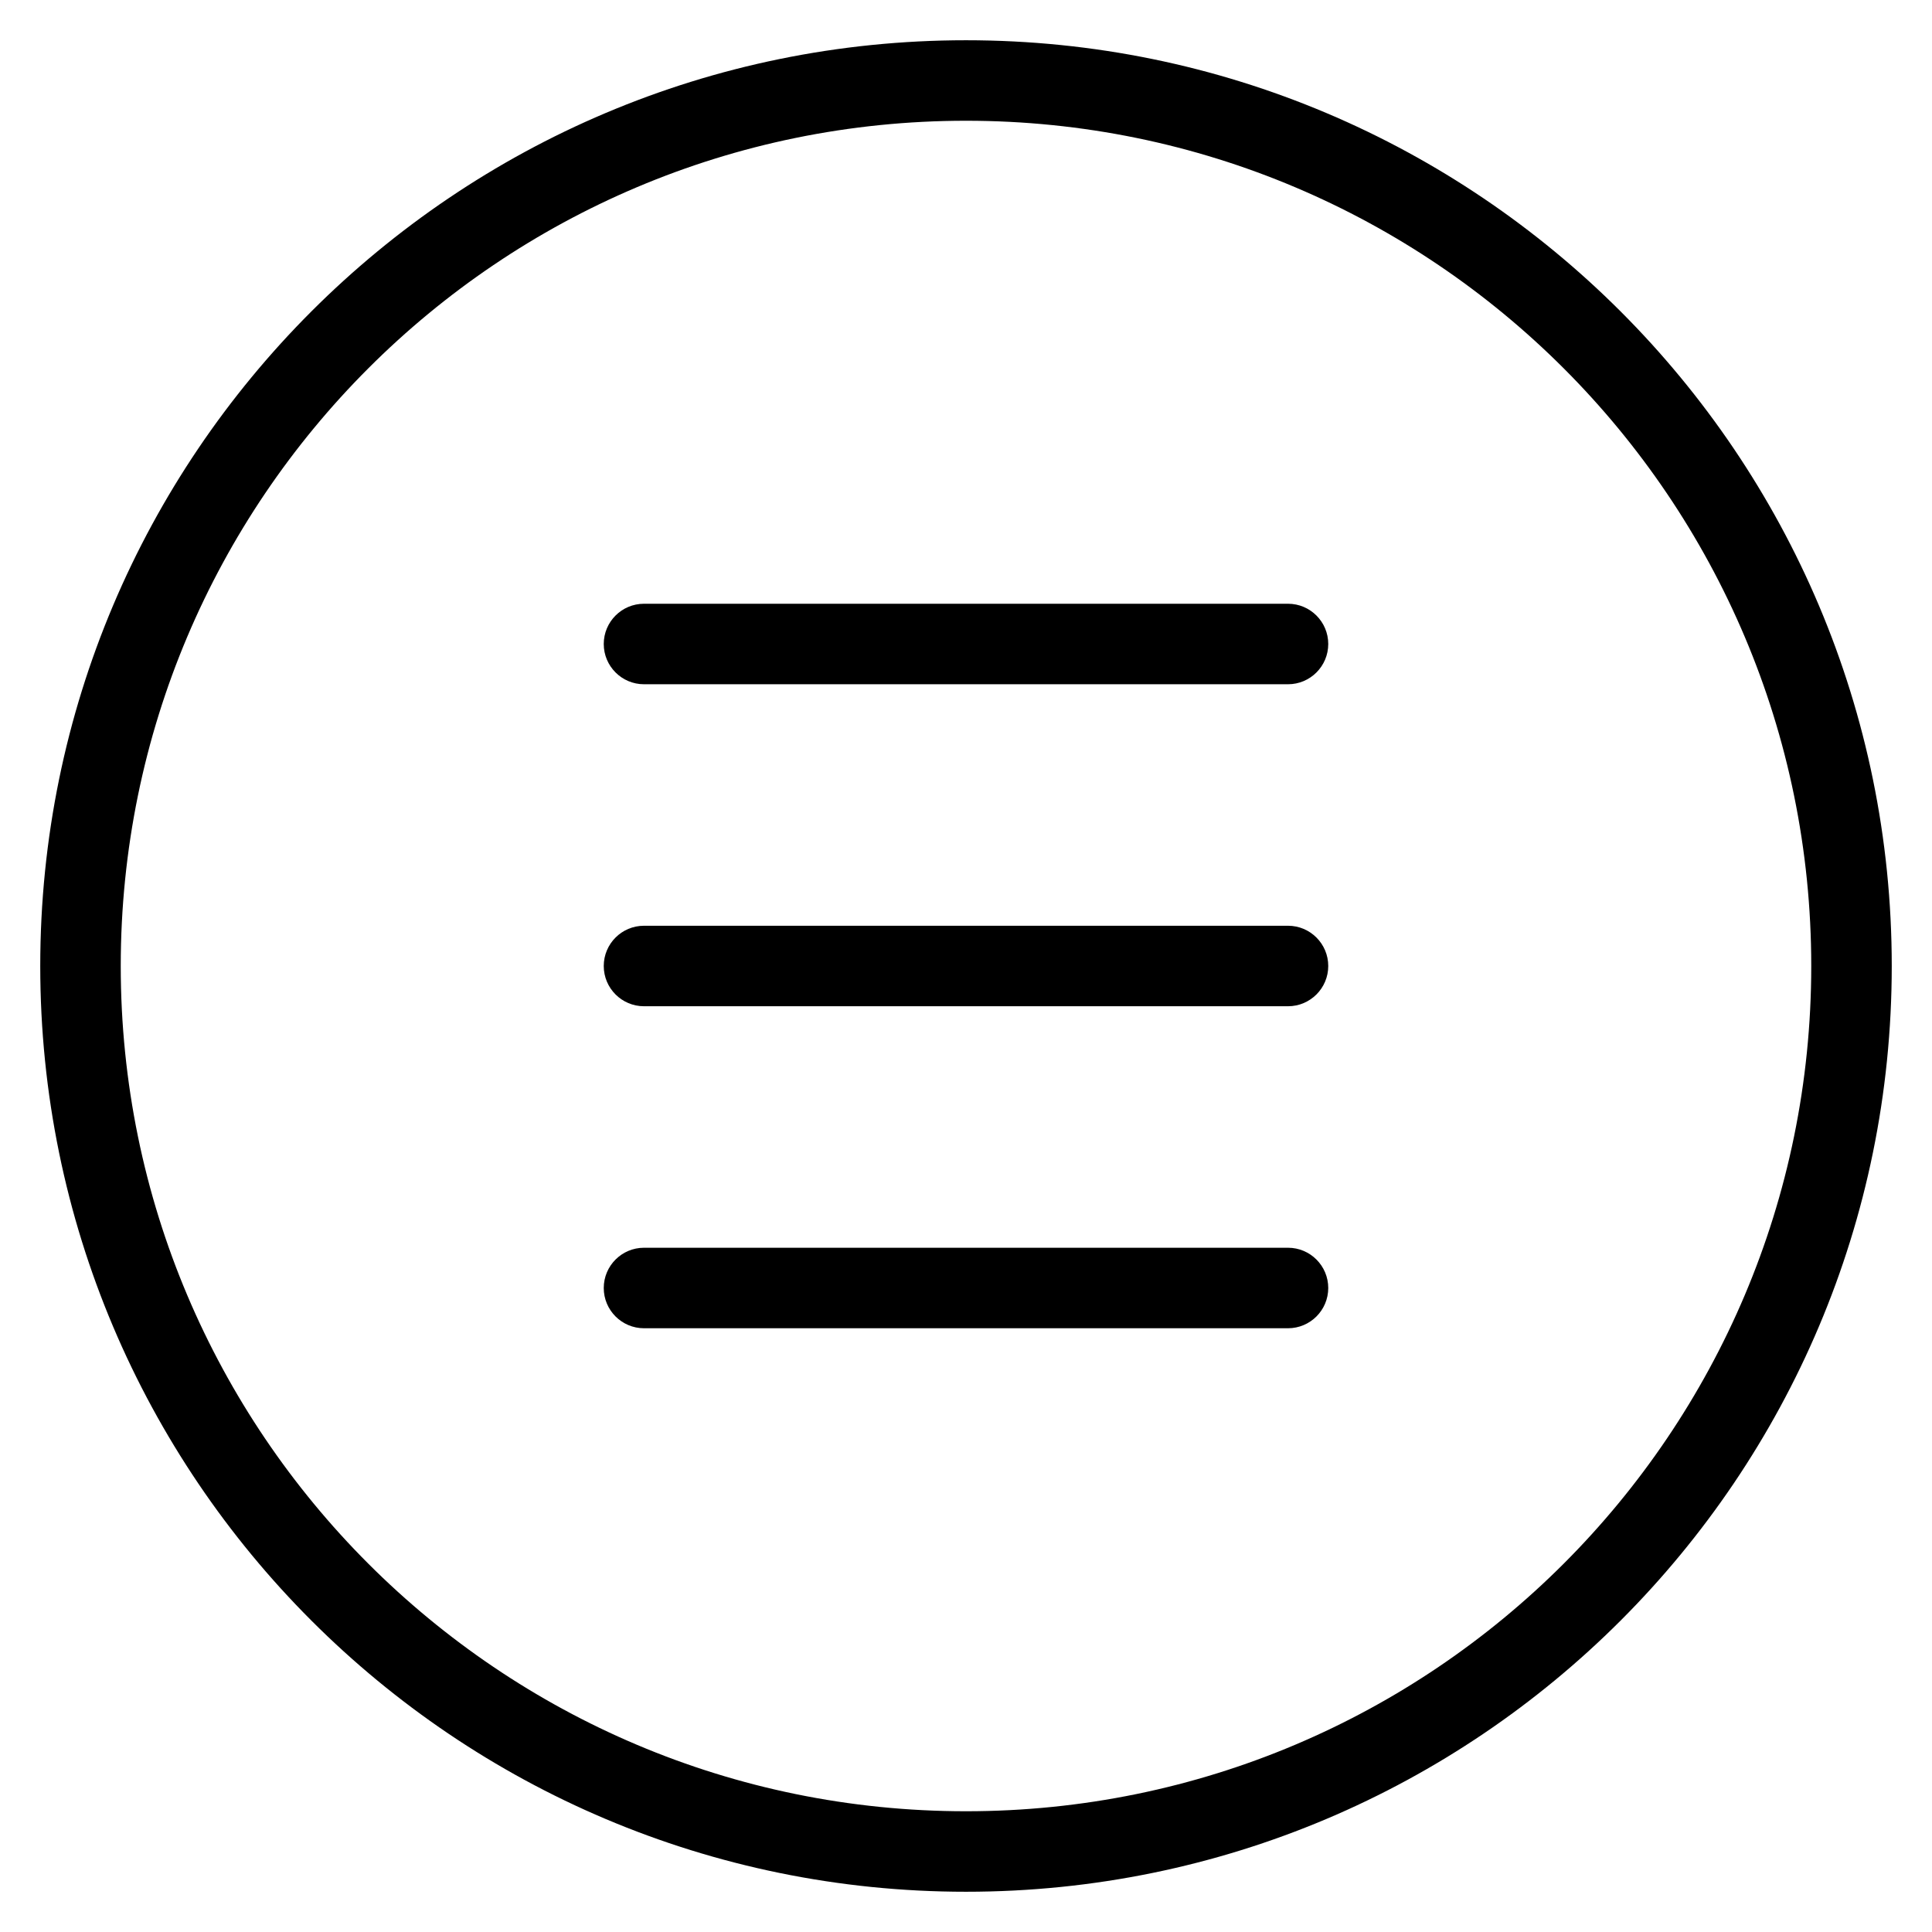 <svg width="24" height="24" viewBox="0 0 24 24" fill="none" xmlns="http://www.w3.org/2000/svg">
<g clip-path="url(#clip0_9002_8318)">
<path d="M8 7.5C7.724 7.5 7.5 7.724 7.5 8C7.5 8.276 7.724 8.5 8 8.5H16C16.276 8.5 16.5 8.276 16.5 8C16.5 7.724 16.276 7.5 16 7.5H8Z" fill="#000"/>
<path d="M7.5 12C7.5 11.724 7.724 11.5 8 11.5H16C16.276 11.5 16.5 11.724 16.5 12C16.5 12.276 16.276 12.5 16 12.5H8C7.724 12.5 7.5 12.276 7.5 12Z" fill="#000"/>
<path d="M8 15.5C7.724 15.5 7.5 15.724 7.5 16C7.5 16.276 7.724 16.5 8 16.5H16C16.276 16.5 16.5 16.276 16.5 16C16.5 15.724 16.276 15.5 16 15.5H8Z" fill="#000"/>
<path fill-rule="evenodd" clip-rule="evenodd" d="M12 0.5C5.649 0.5 0.5 5.649 0.5 12C0.5 18.351 5.649 23.5 12 23.5C18.351 23.5 23.5 18.351 23.5 12C23.5 5.649 18.351 0.5 12 0.5ZM1.5 12C1.5 6.201 6.201 1.5 12 1.5C17.799 1.5 22.5 6.201 22.5 12C22.5 17.799 17.799 22.5 12 22.5C6.201 22.5 1.5 17.799 1.5 12Z" fill="#000"/>
</g>
<defs>
<clipPath id="clip0_9002_8318">
<rect width="24" height="24" fill="white"/>
</clipPath>
</defs>
</svg>
